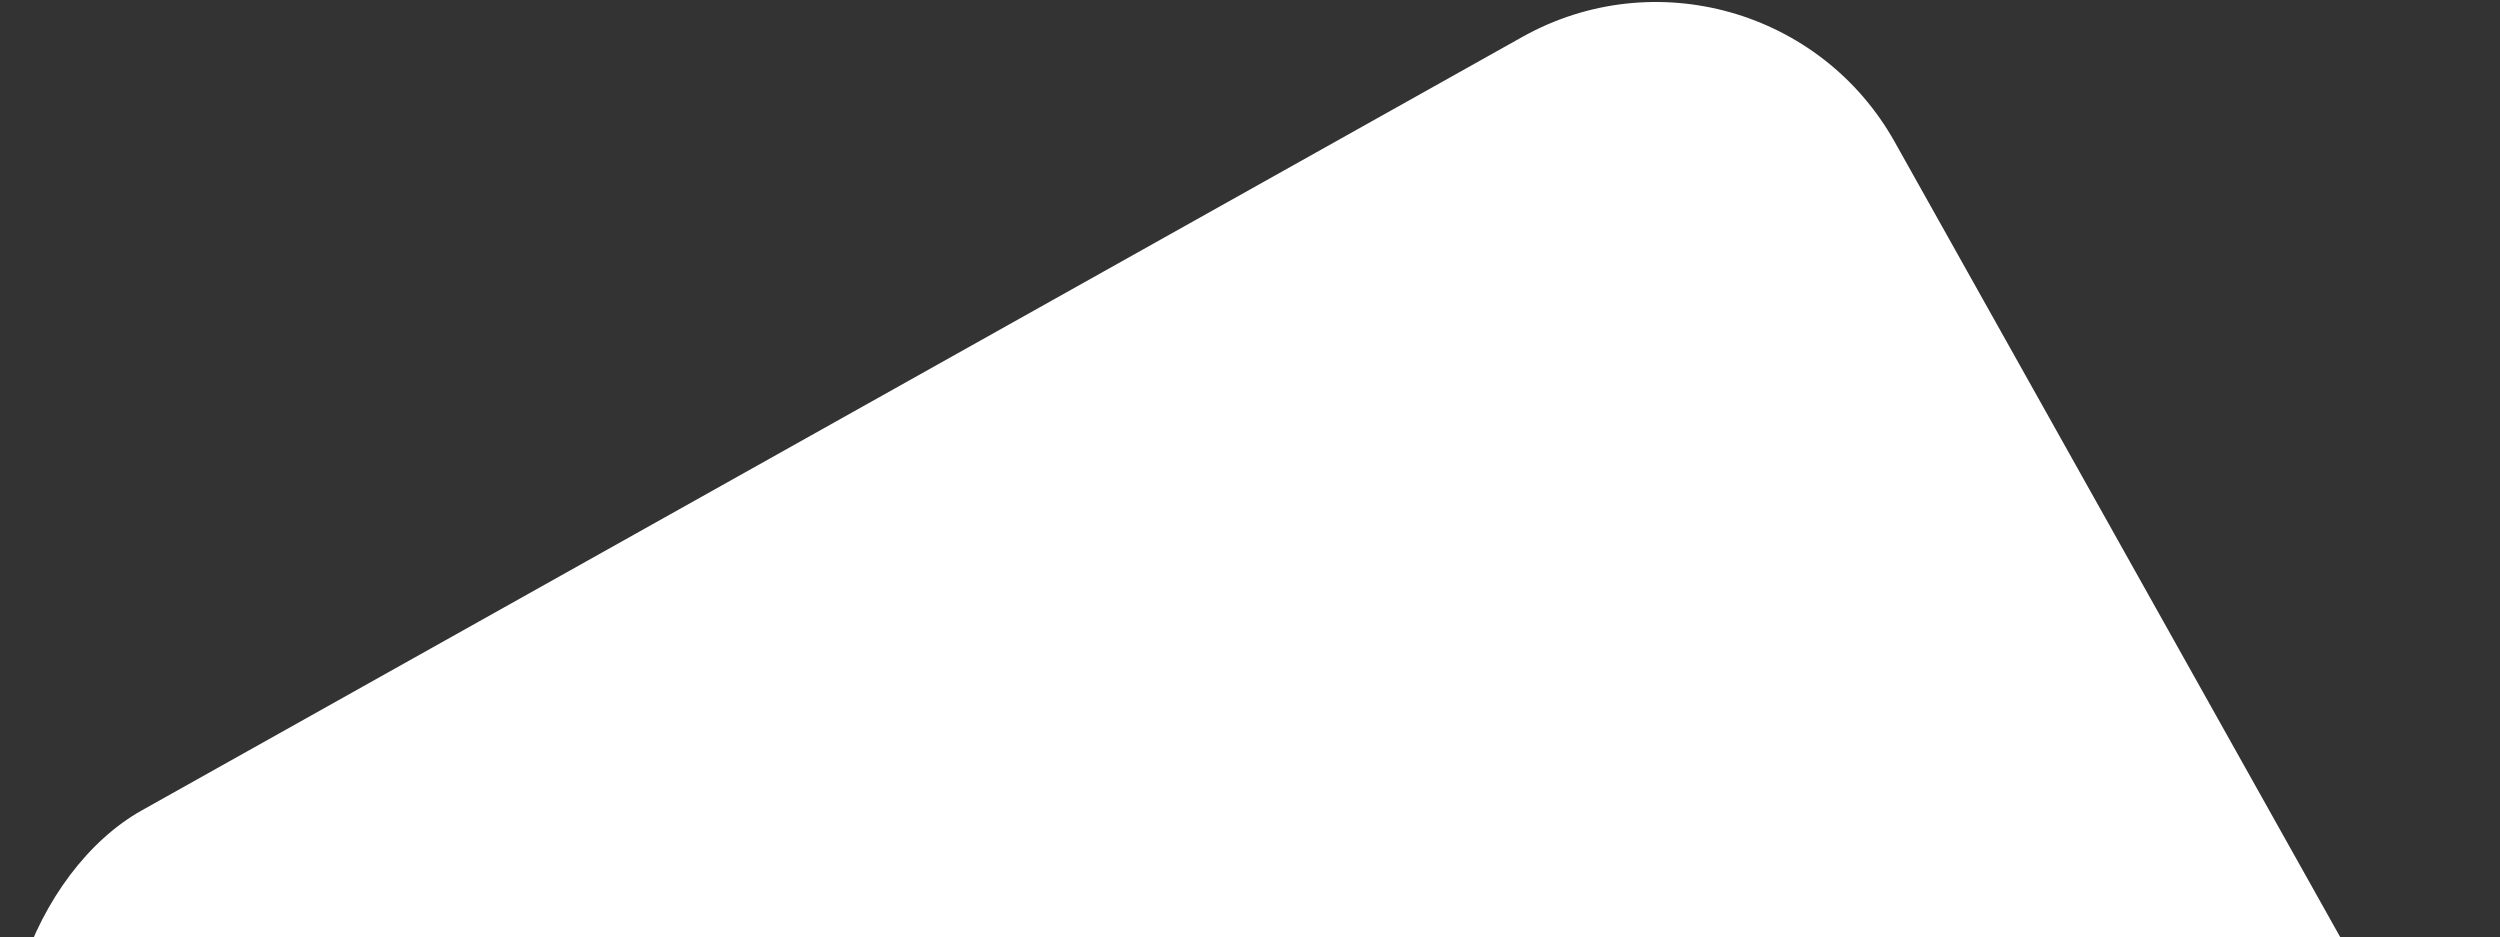 <svg width="731" height="274" viewBox="0 0 731 274" fill="none" xmlns="http://www.w3.org/2000/svg">
<rect x="0" y="0" width="731" height="274" fill="#333333" stroke="none"/>
<rect x="514.91" y="-28.296" width="500" height="622.717" rx="80" transform="rotate(60.74 514.91 -28.296)" fill="white"/>
</svg>
